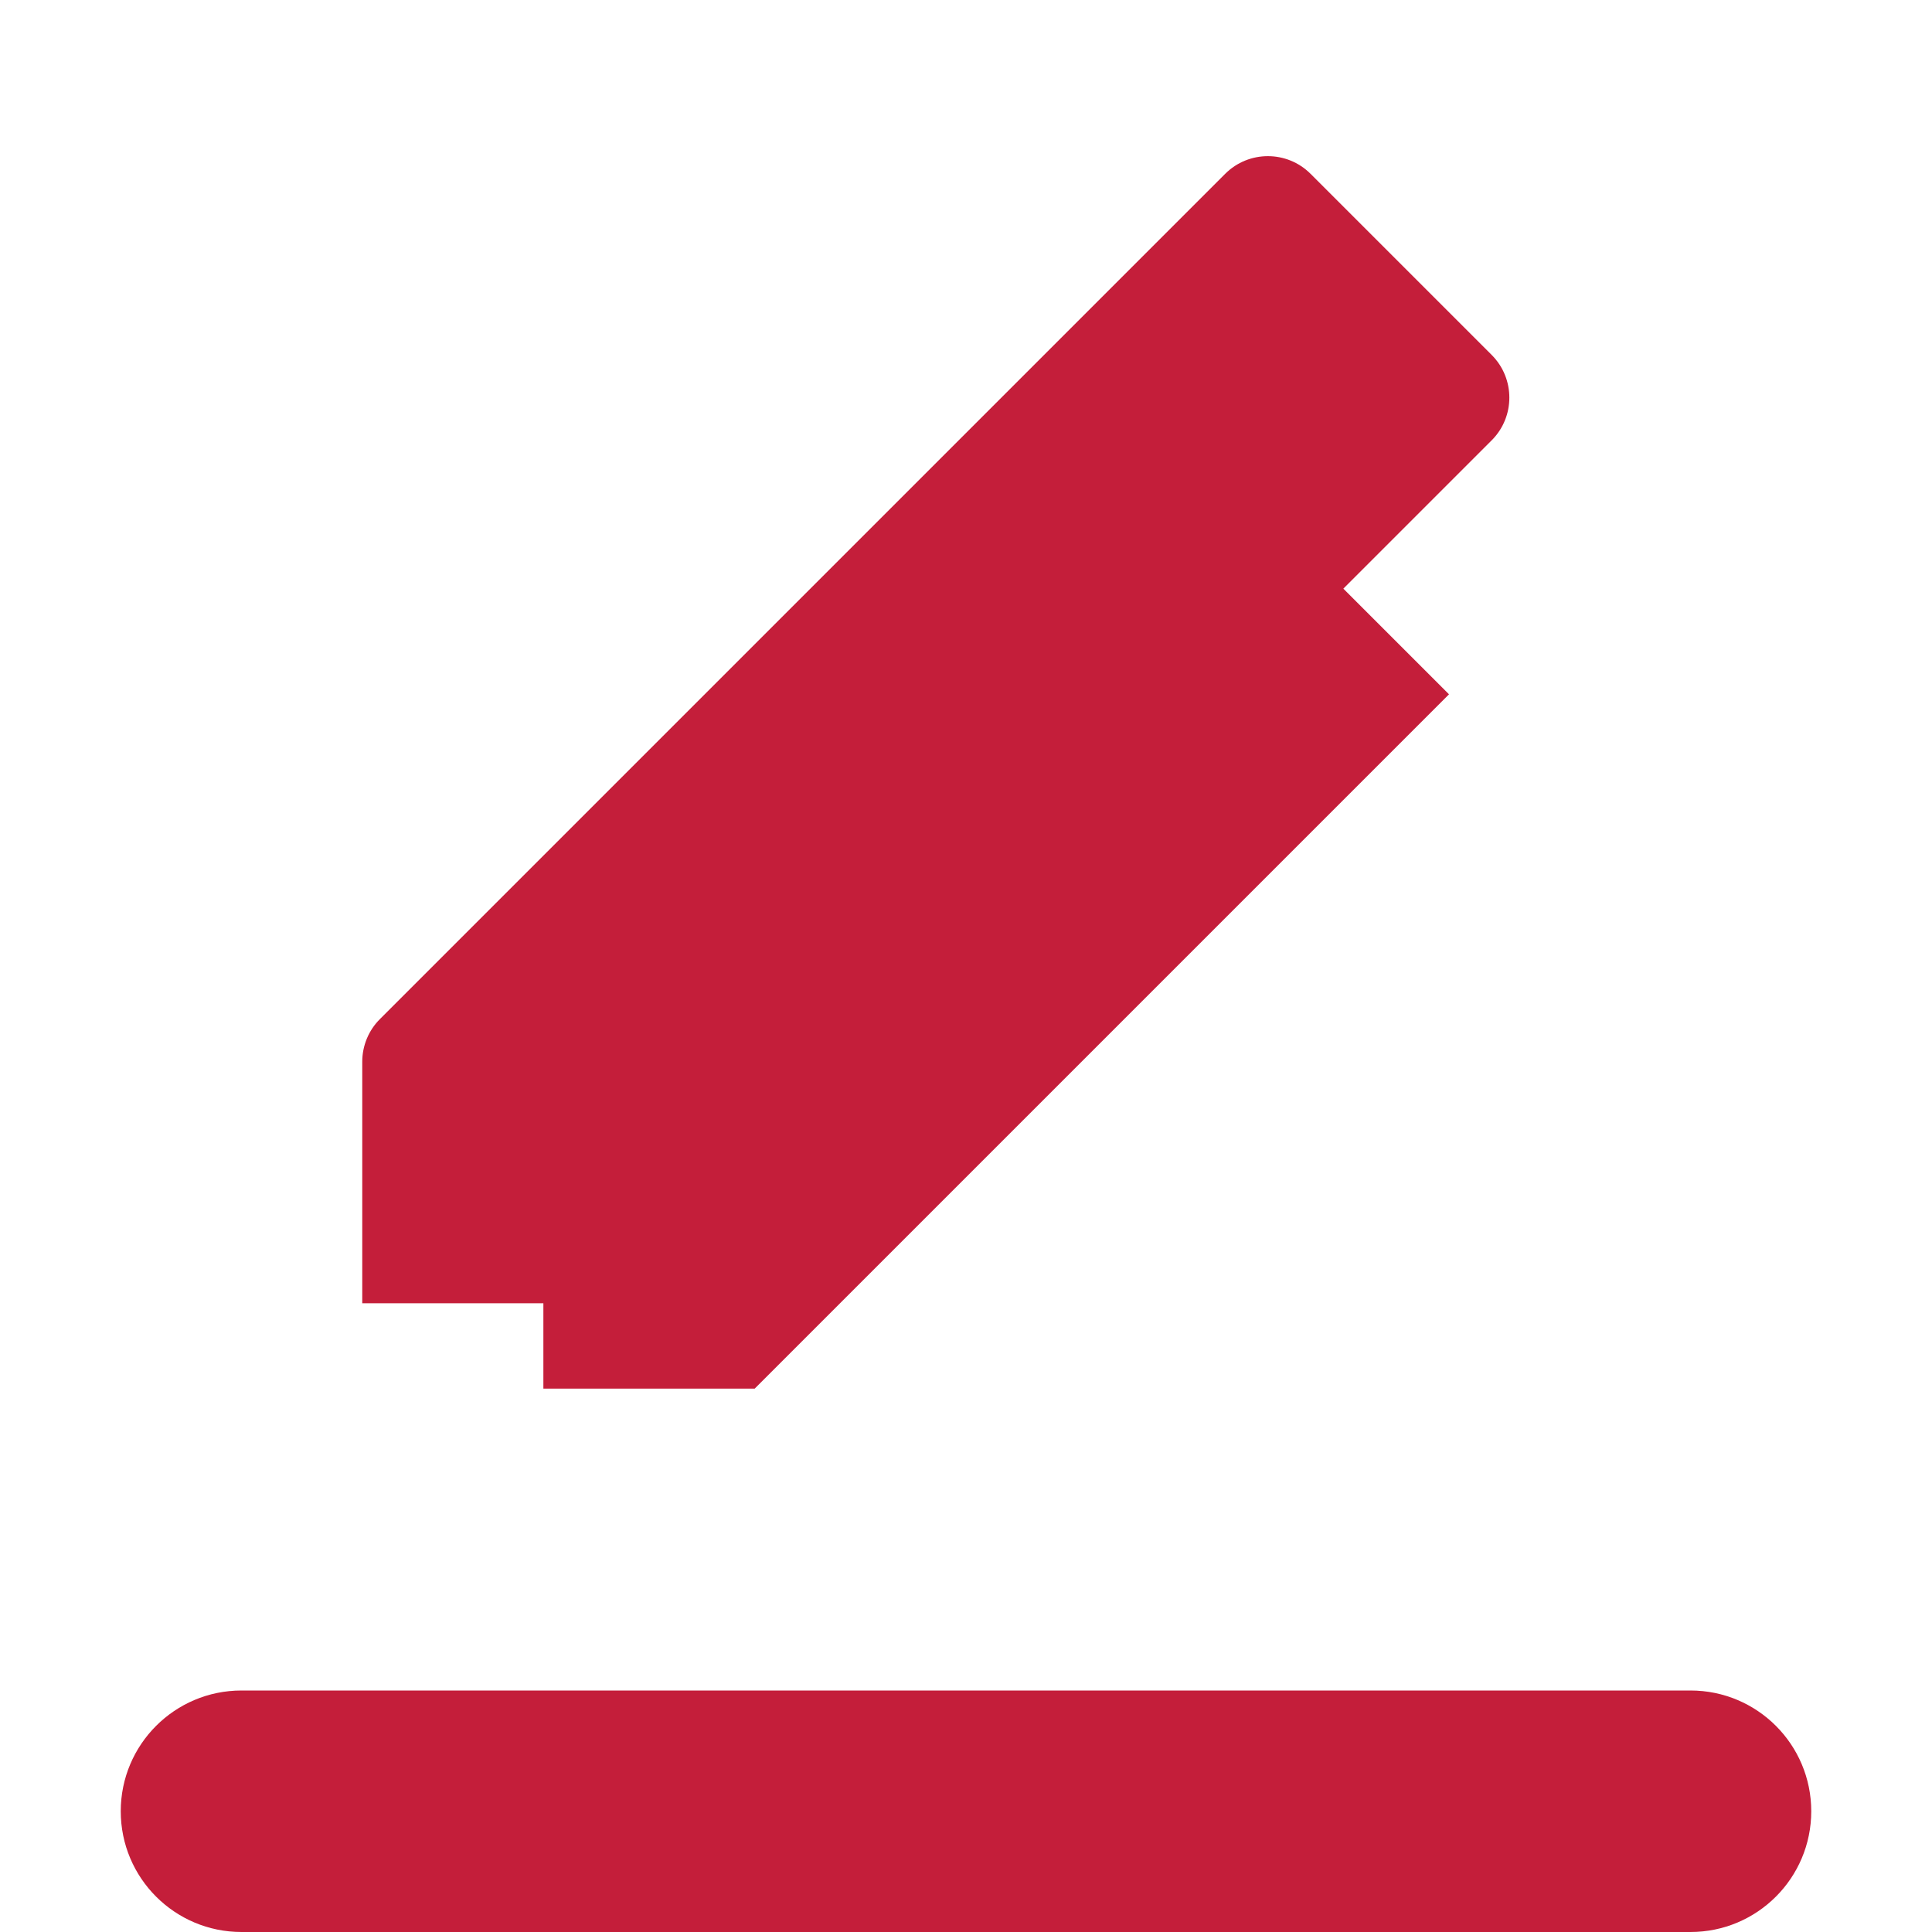<?xml version="1.0" encoding="UTF-8"?>
<svg width="32" height="32" viewBox="0 0 32 32" xmlns="http://www.w3.org/2000/svg">
    <path fill="#C41E3A" d="M24.707 7.293l-14 14c-.187.188-.442.293-.707.293H6v-4c0-.265.105-.52.293-.707l14-14c.39-.39 1.024-.39 1.414 0l3 3c.39.39.39 1.024 0 1.414zM9 19.5L20.5 8 24 11.5 12.5 23H9v-3.5z"/>
    <path fill="#C41E3A" d="M4 28h24c1.105 0 2 .895 2 2s-.895 2-2 2H4c-1.105 0-2-.895-2-2s.895-2 2-2z"/>
</svg>
